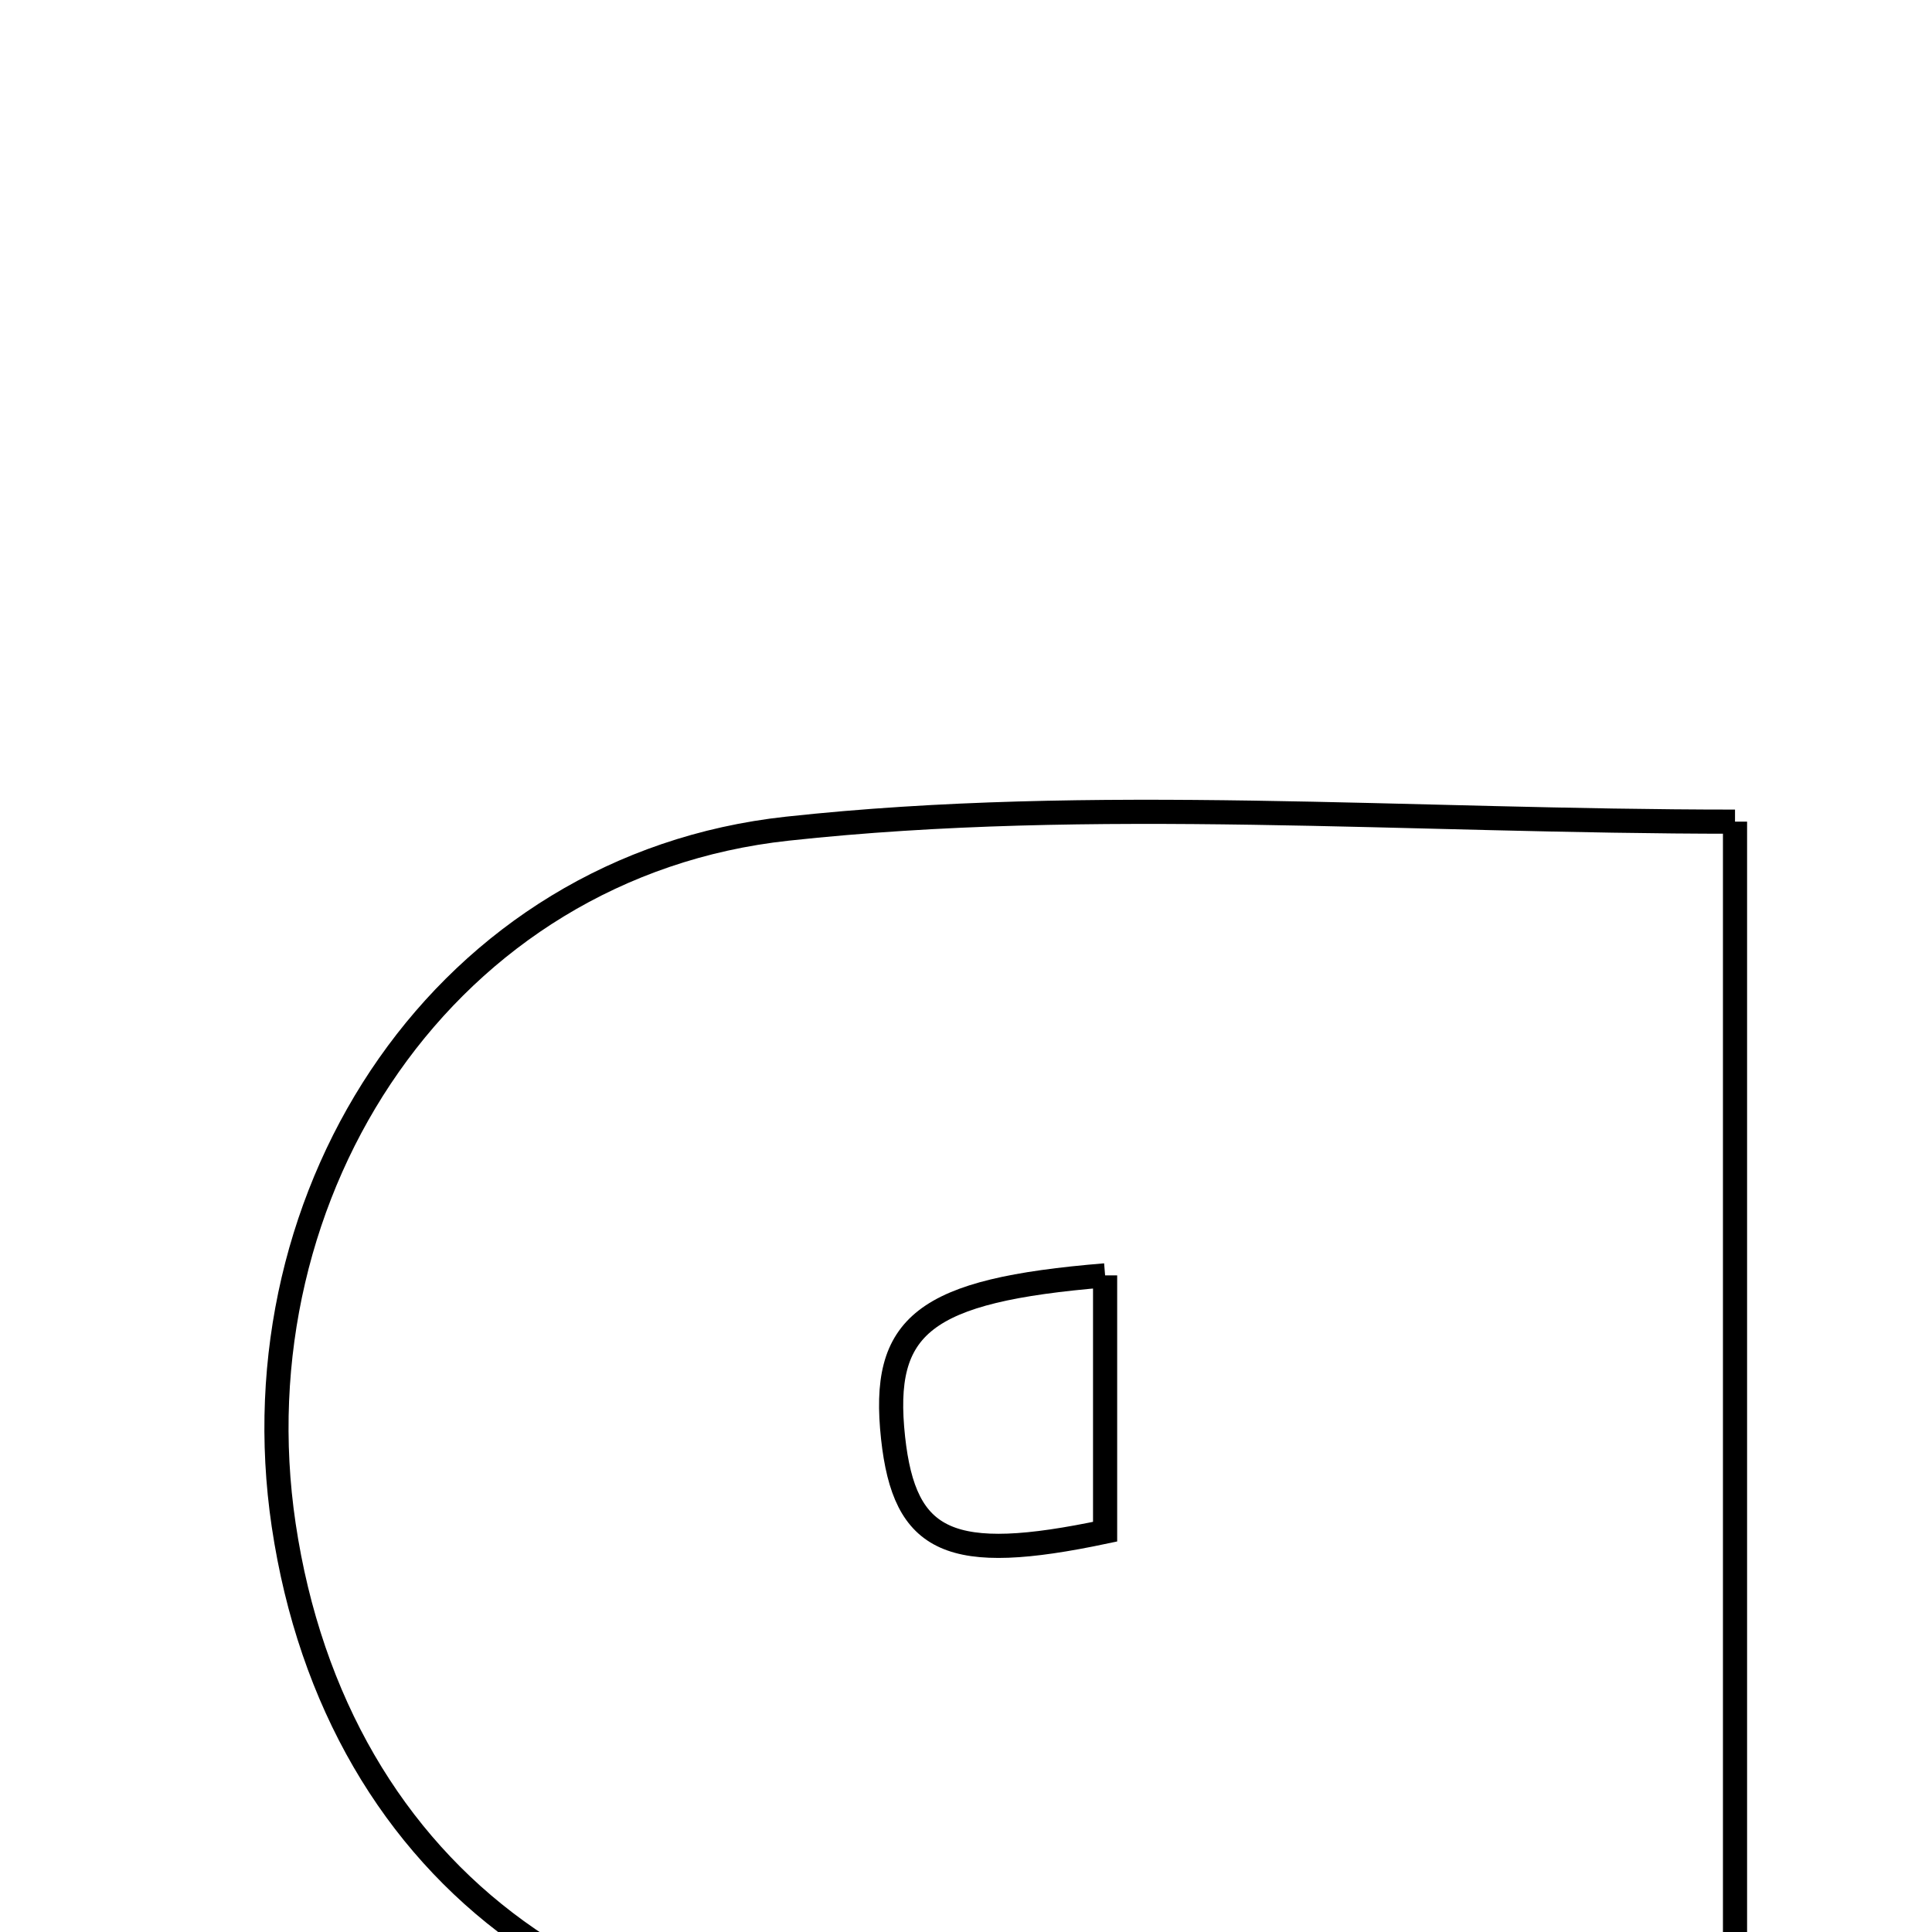 <svg xmlns="http://www.w3.org/2000/svg" viewBox="0.0 0.0 24.0 24.0" height="200px" width="200px"><path fill="none" stroke="black" stroke-width=".3" stroke-opacity="1.0"  filling="0" d="M21.553 10.207 C21.553 16.598 21.553 22.941 21.553 29.284 C18.968 29.284 16.383 29.284 13.798 29.284 C13.798 27.927 13.798 26.569 13.798 25.132 C13.12 25.199 12.695 25.23 12.272 25.284 C7.67 25.872 4.18 23.344 3.524 18.945 C2.905 14.782 5.543 10.754 9.781 10.294 C13.585 9.881 17.47 10.207 21.553 10.207"></path>
<path fill="none" stroke="black" stroke-width=".3" stroke-opacity="1.0"  filling="0" d="M13.728 15.843 C13.728 17.066 13.728 18.06 13.728 19.027 C11.798 19.435 11.237 19.17 11.094 17.861 C10.943 16.46 11.464 16.029 13.728 15.843"></path></svg>